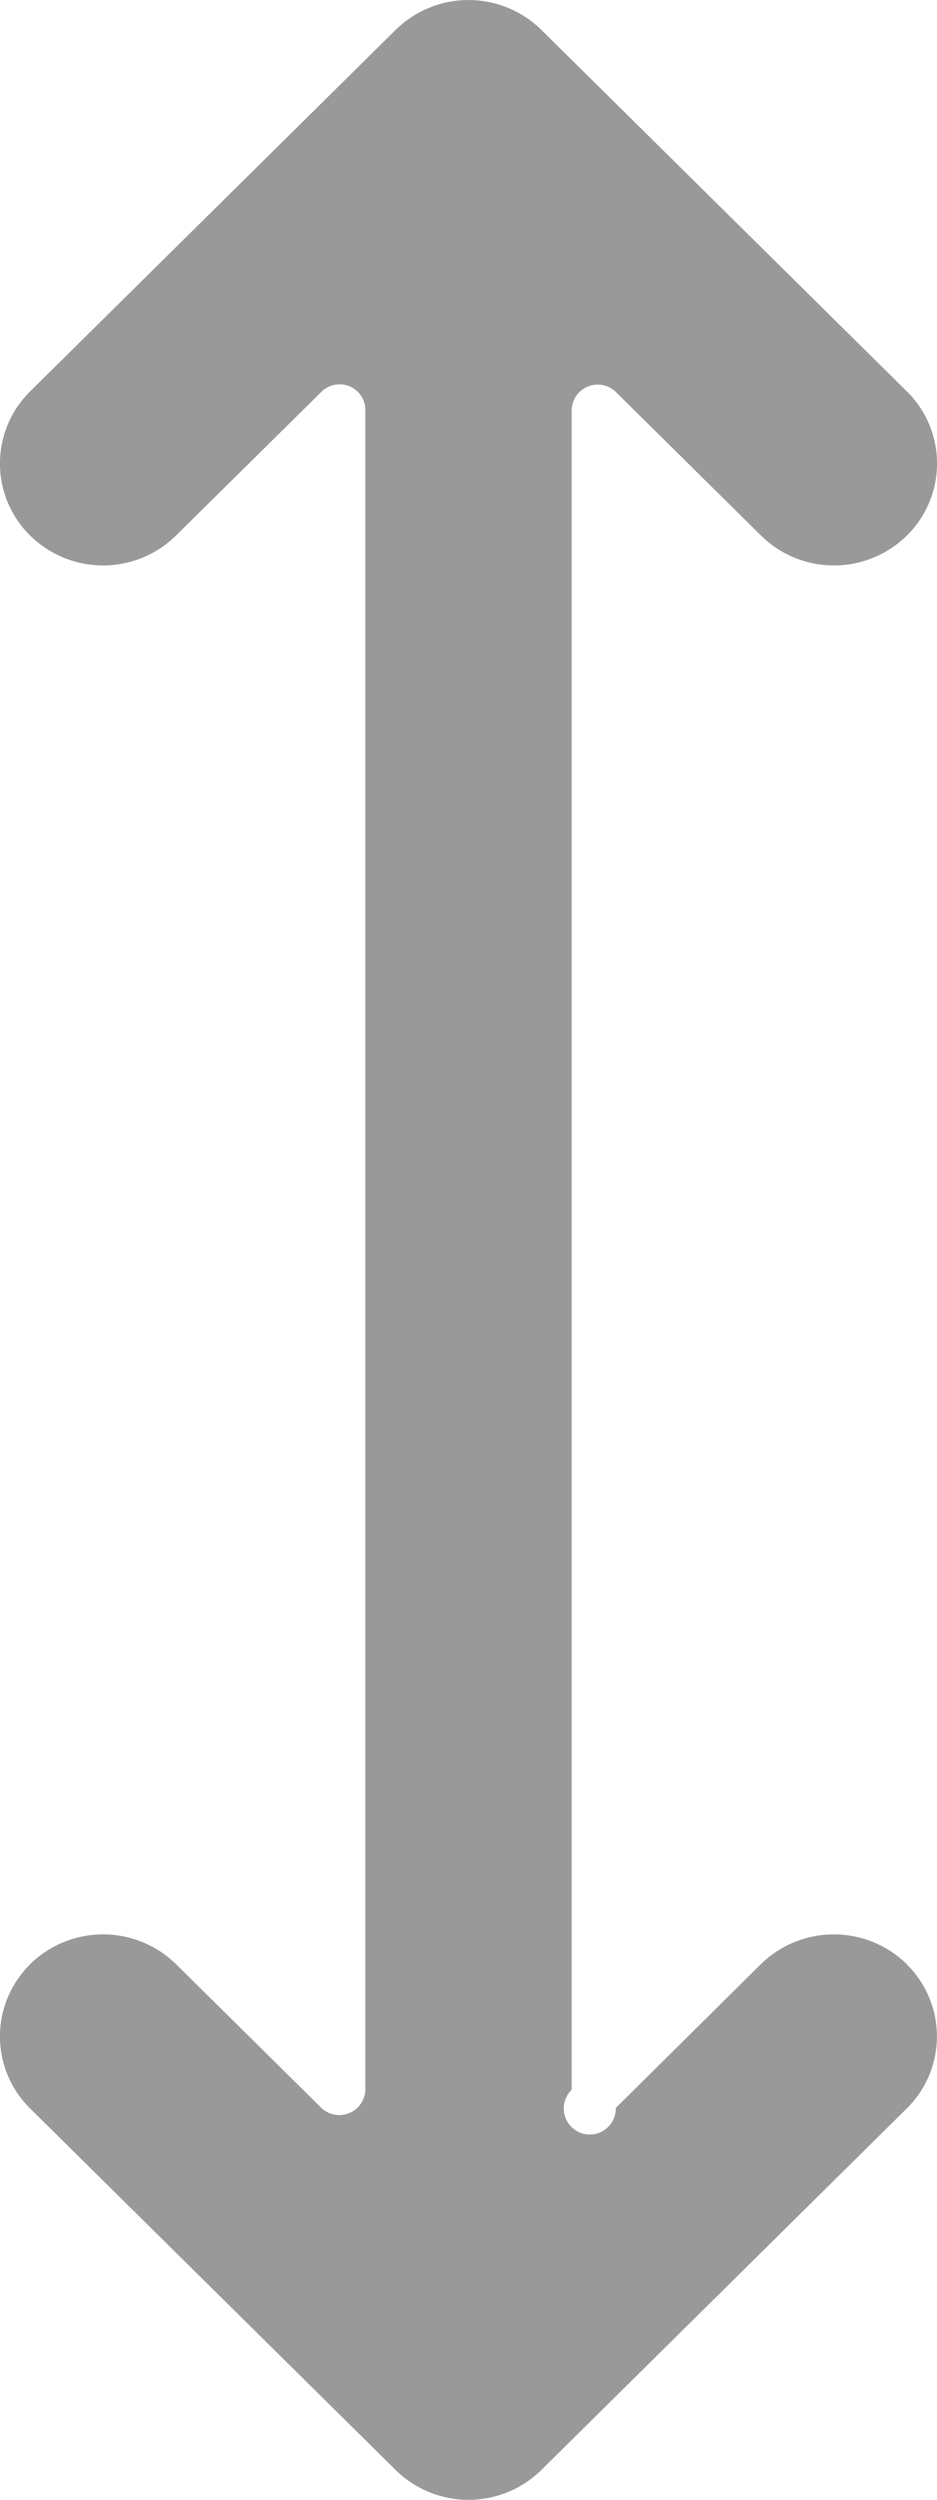 <svg width="9" height="24" fill="none" xmlns="http://www.w3.org/2000/svg"><path d="M3.088 3.761L1.69 5.142a.998.998 0 0 1-1.4 0 .971.971 0 0 1 0-1.385L3.8.287a.998.998 0 0 1 1.4 0l3.51 3.47a.971.971 0 0 1 0 1.385.998.998 0 0 1-1.4 0l-1.396-1.38a.25.25 0 0 0-.423.173v16.128a.25.25 0 1 0 .424.174l1.394-1.381a1.002 1.002 0 0 1 1.4 0v.002a.971.971 0 0 1 0 1.385L5.2 23.713a.998.998 0 0 1-1.4 0l-3.51-3.47a.971.971 0 0 1 0-1.385v-.002a1.002 1.002 0 0 1 1.4 0l1.396 1.38a.25.25 0 0 0 .423-.173V3.935a.246.246 0 0 0-.247-.245.246.246 0 0 0-.174.071z" fill="#999"/></svg>